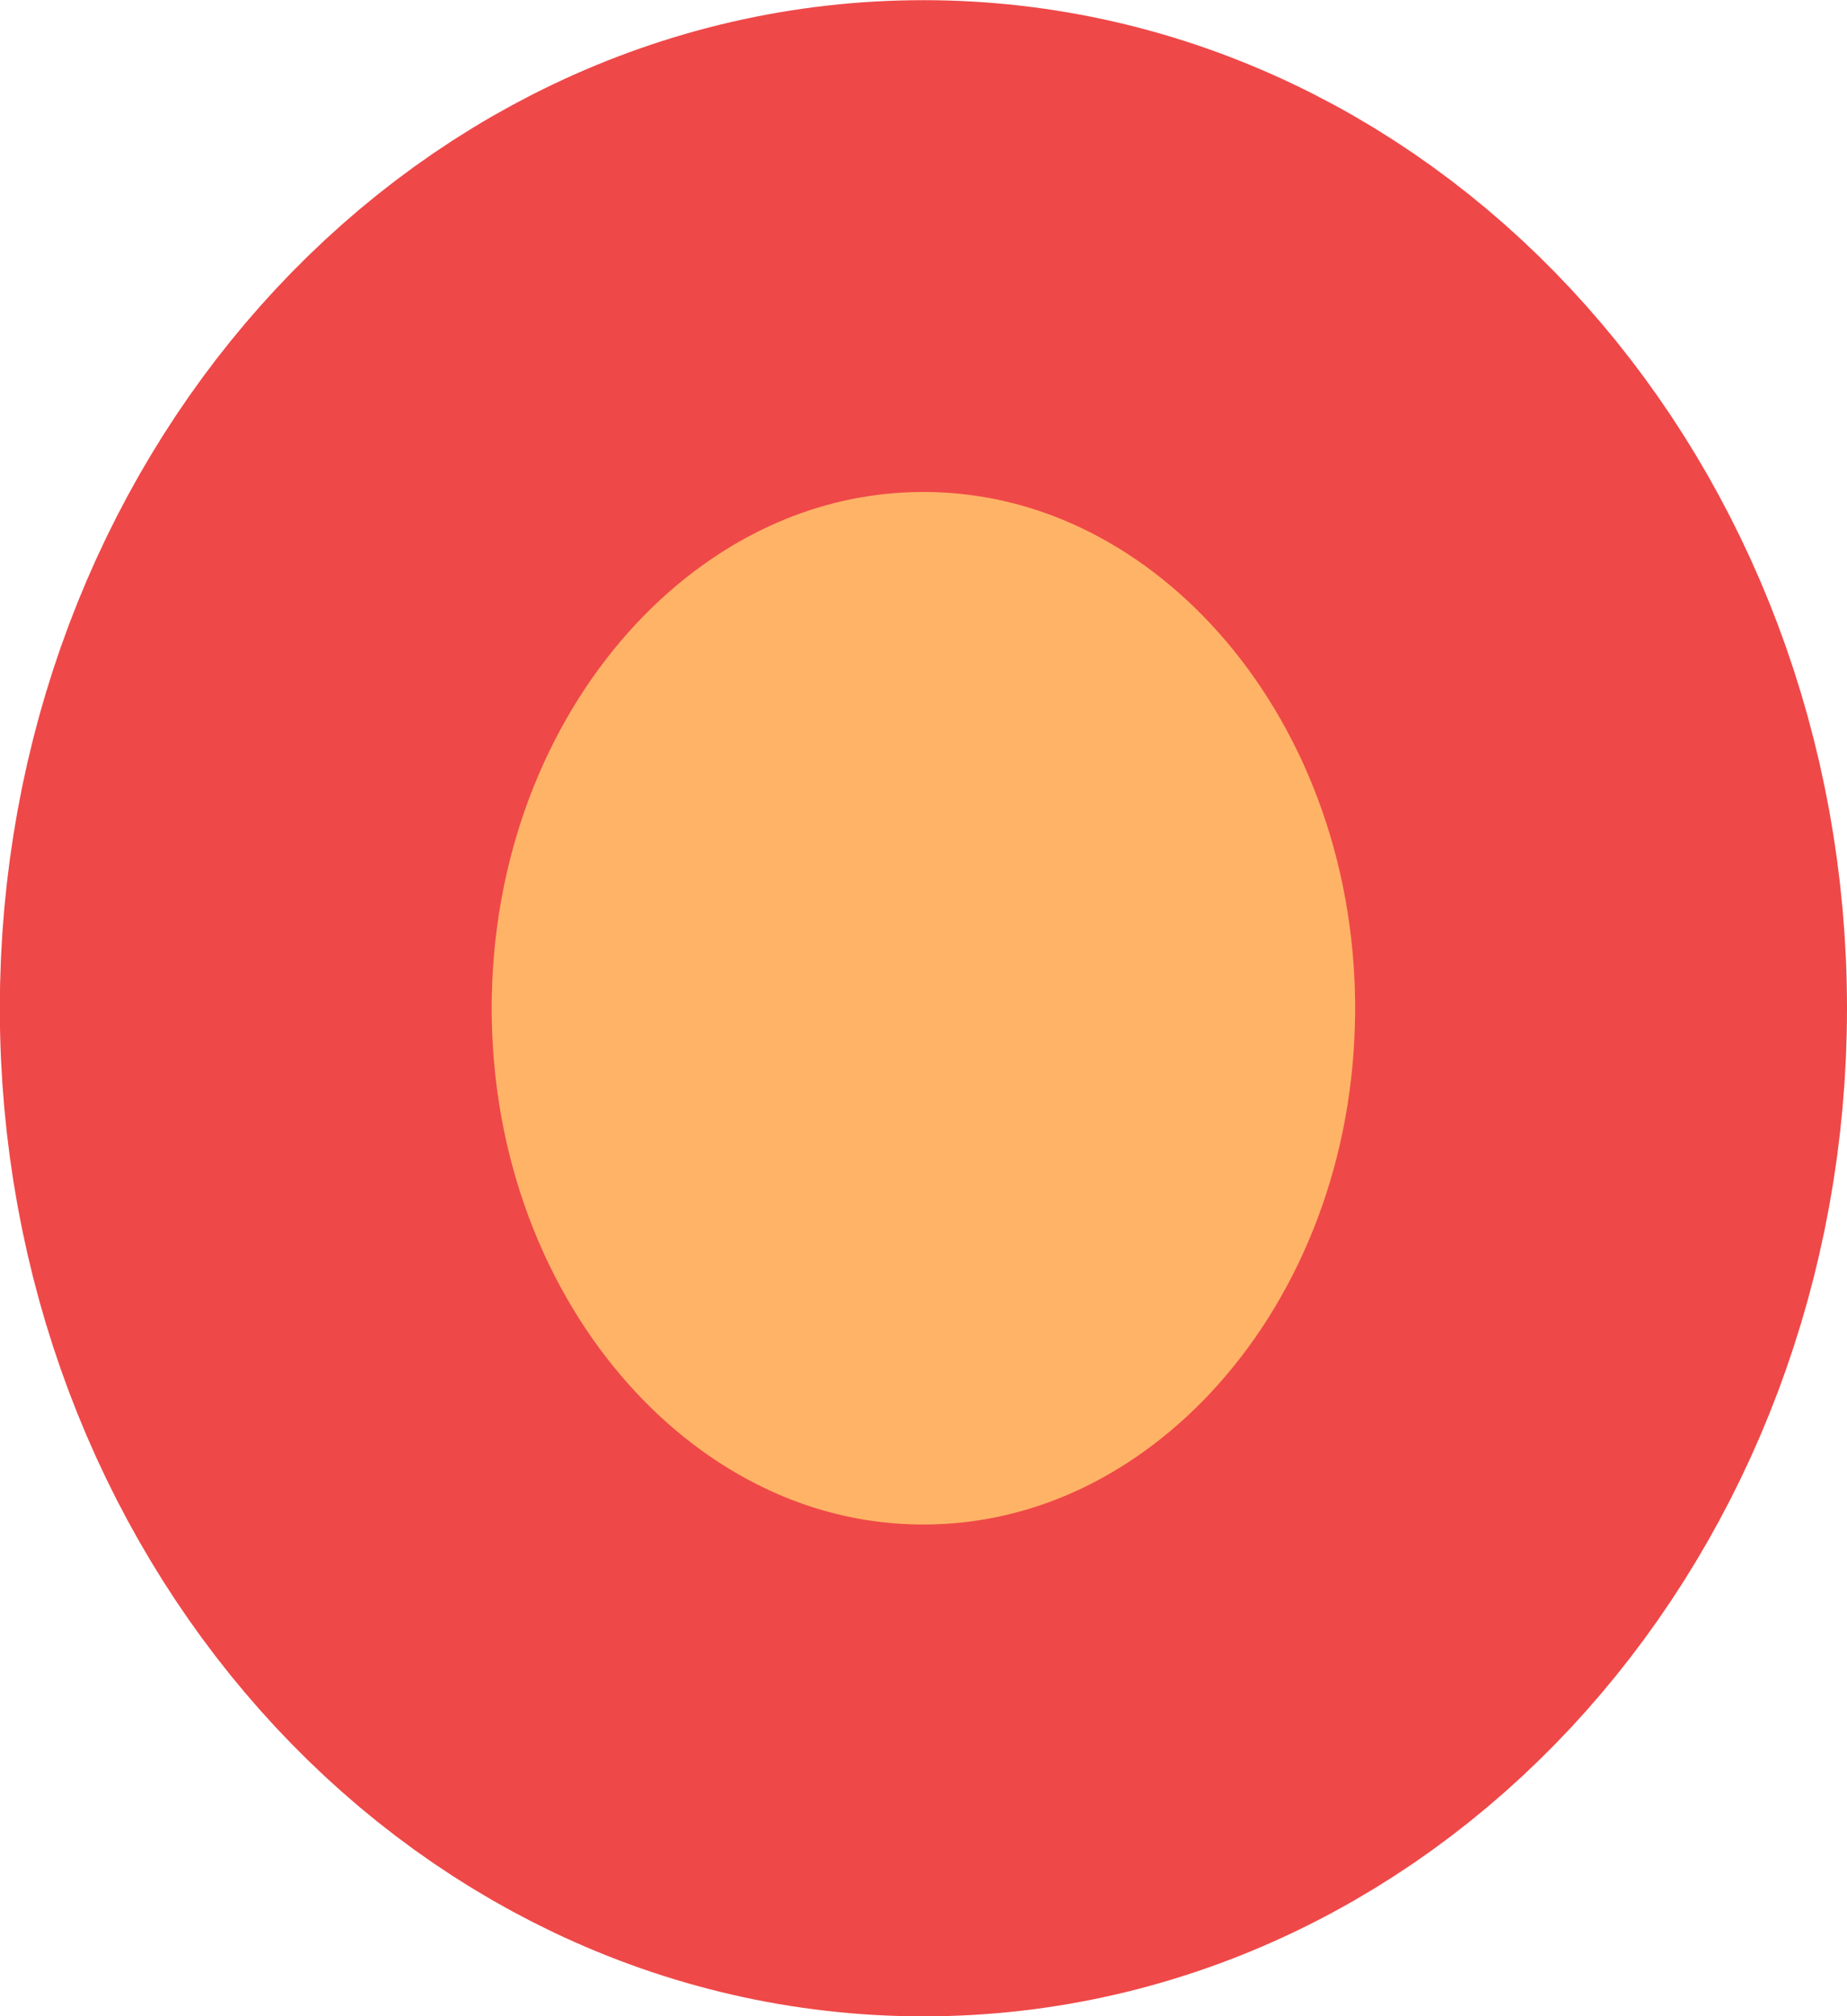 <svg version="1.1" xmlns="http://www.w3.org/2000/svg" xmlns:xlink="http://www.w3.org/1999/xlink" width="11.265" height="12.299" viewBox="0,0,11.265,12.299"><g transform="translate(-176.044,-171.53)"><g data-paper-data="{&quot;isPaintingLayer&quot;:true}" fill="#ffb366" fill-rule="nonzero" stroke="#ef4848" stroke-width="3" stroke-linecap="butt" stroke-linejoin="miter" stroke-miterlimit="10" stroke-dasharray="" stroke-dashoffset="0" style="mix-blend-mode: normal"><path d="M185.809,177.68c0,2.568 -1.85,4.649 -4.133,4.649c-2.282,0 -4.133,-2.082 -4.133,-4.649c0,-2.568 1.85,-4.649 4.133,-4.649c2.282,0 4.133,2.082 4.133,4.649z"/></g></g></svg>